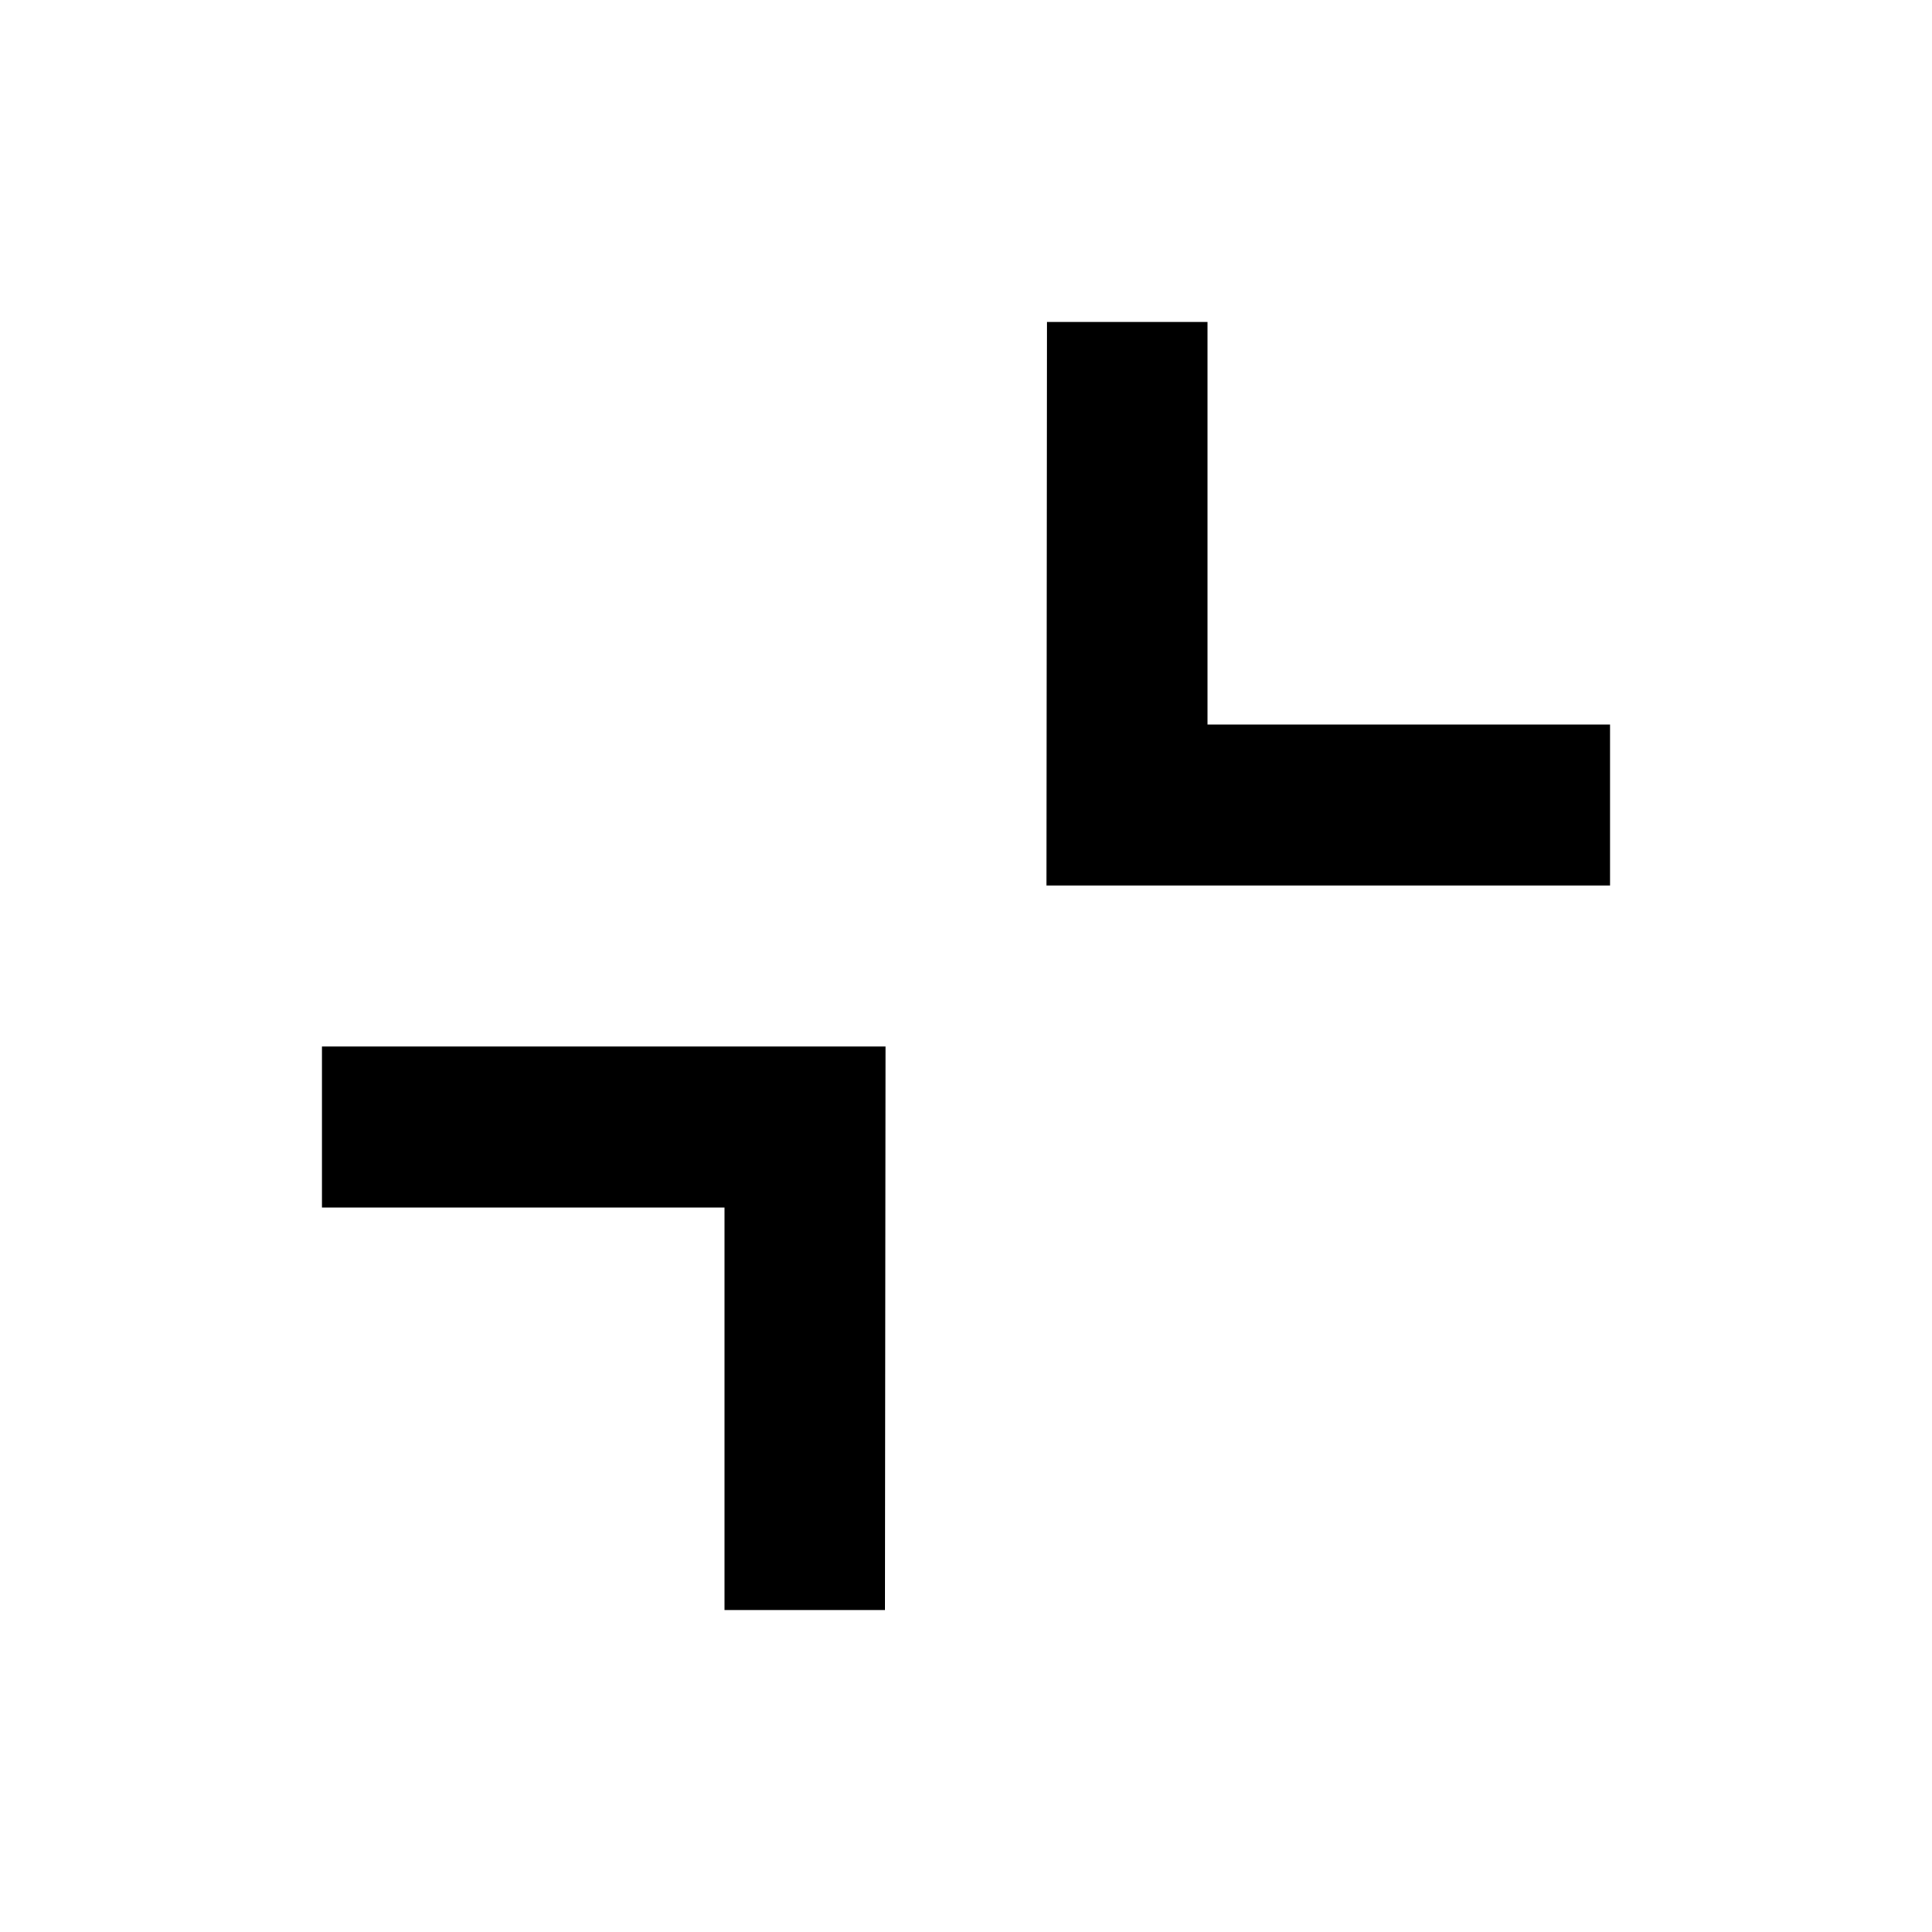 <svg xmlns="http://www.w3.org/2000/svg" xmlns:xlink="http://www.w3.org/1999/xlink" aria-hidden="true" role="img" class="iconify iconify--ci" width="1em" height="1em" preserveAspectRatio="xMidYMid meet" viewBox="0 0 24 24"><path fill="currentColor" d="M10.992 20H9v-5H4v-2h7l-.008 7ZM20 11h-7l.007-7H15v5h5v2Z"></path></svg>